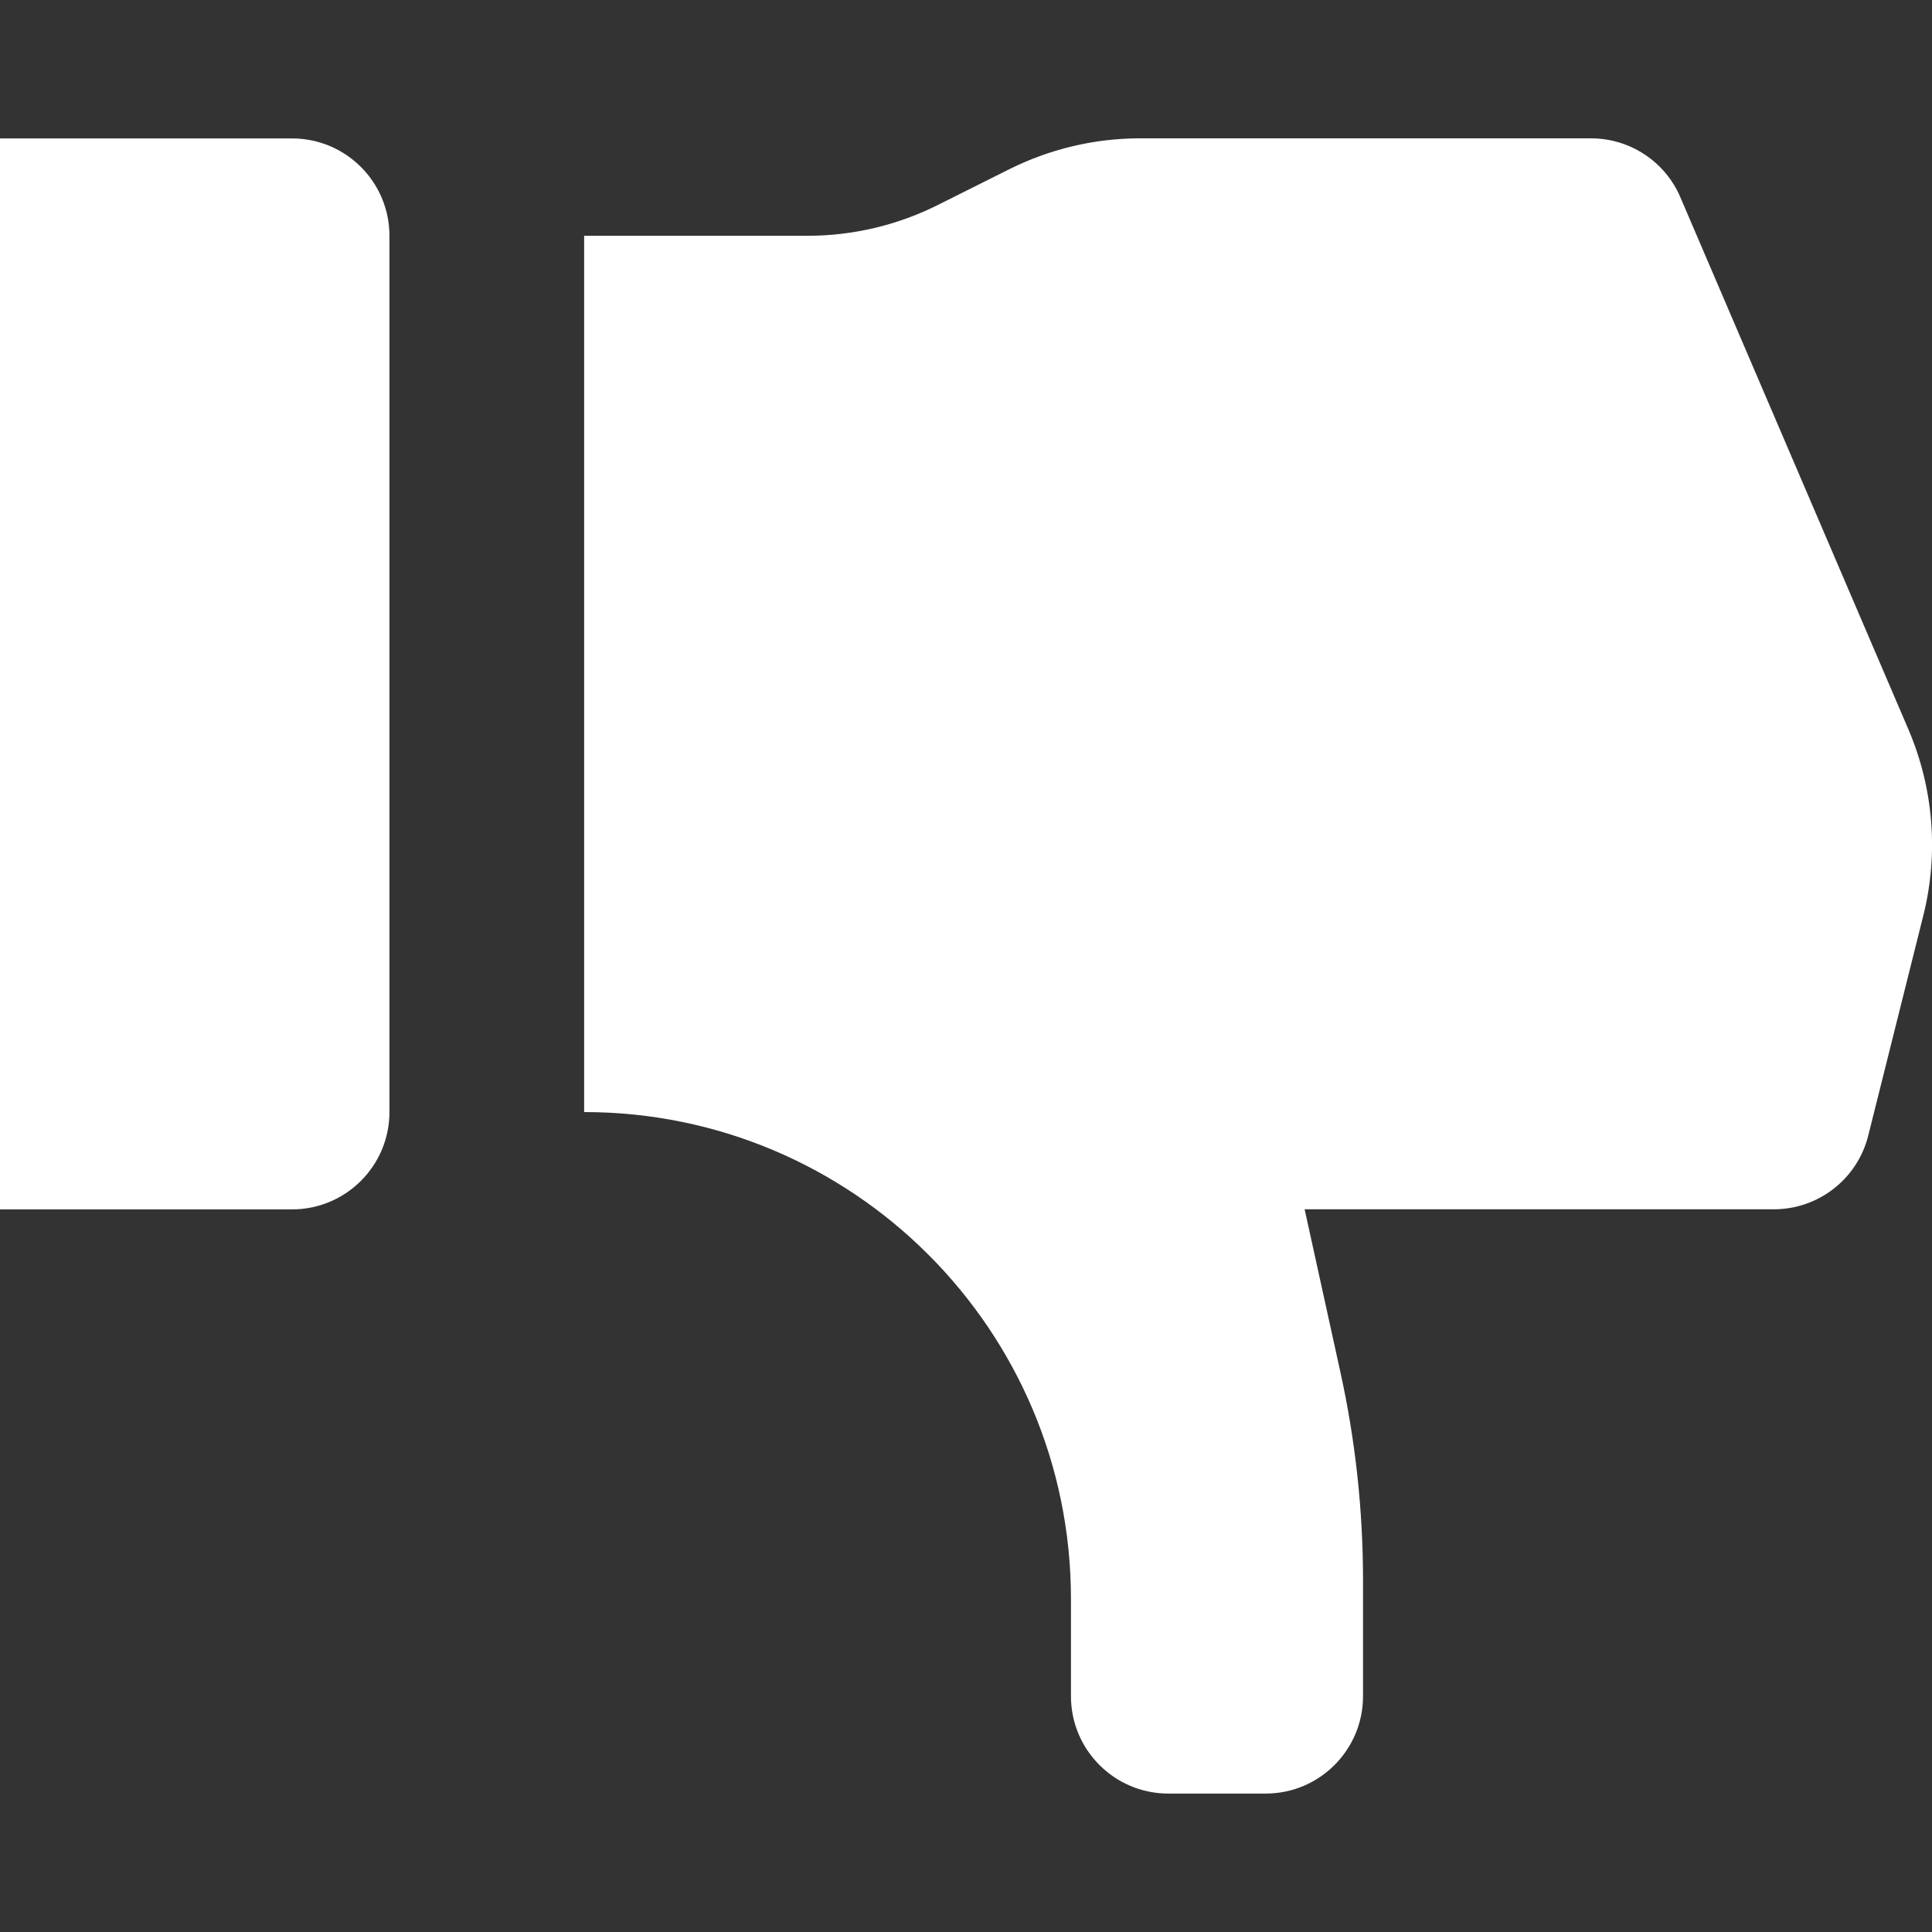<svg width="40" height="40" viewBox="0 0 40 40" fill="none" xmlns="http://www.w3.org/2000/svg">
<rect x="0" y="0" width="40" height="40" fill="#333333" stroke="none"/>
<g clip-path="url(#clip0_42_5179)">
<path d="M6.047 25.039H0V2.866H6.047C7.16 2.866 8.063 3.769 8.063 4.882V23.024C8.063 24.136 7.16 25.039 6.047 25.039Z" fill="white"/>
<path d="M39.821 18.952L38.68 23.511C38.456 24.408 37.65 25.037 36.724 25.037H27.011L27.748 28.393C28.063 29.817 28.22 31.268 28.22 32.723V35.118C28.22 36.231 27.317 37.134 26.204 37.134H24.189C23.076 37.134 22.173 36.231 22.173 35.118V33.102C22.173 27.537 17.66 23.024 12.094 23.024V4.882H16.714C17.654 4.882 18.579 4.664 19.419 4.243L20.897 3.503C21.738 3.084 22.663 2.864 23.602 2.864H32.939C33.745 2.864 34.475 3.344 34.791 4.086L39.512 15.102C40.032 16.319 40.141 17.67 39.821 18.952Z" fill="white"/>
</g>
<defs>
<clipPath id="clip0_42_5179">
<rect width="40" height="40" fill="white" transform="matrix(1 0 0 -1 0 40)"/>
</clipPath>
</defs>
</svg>
